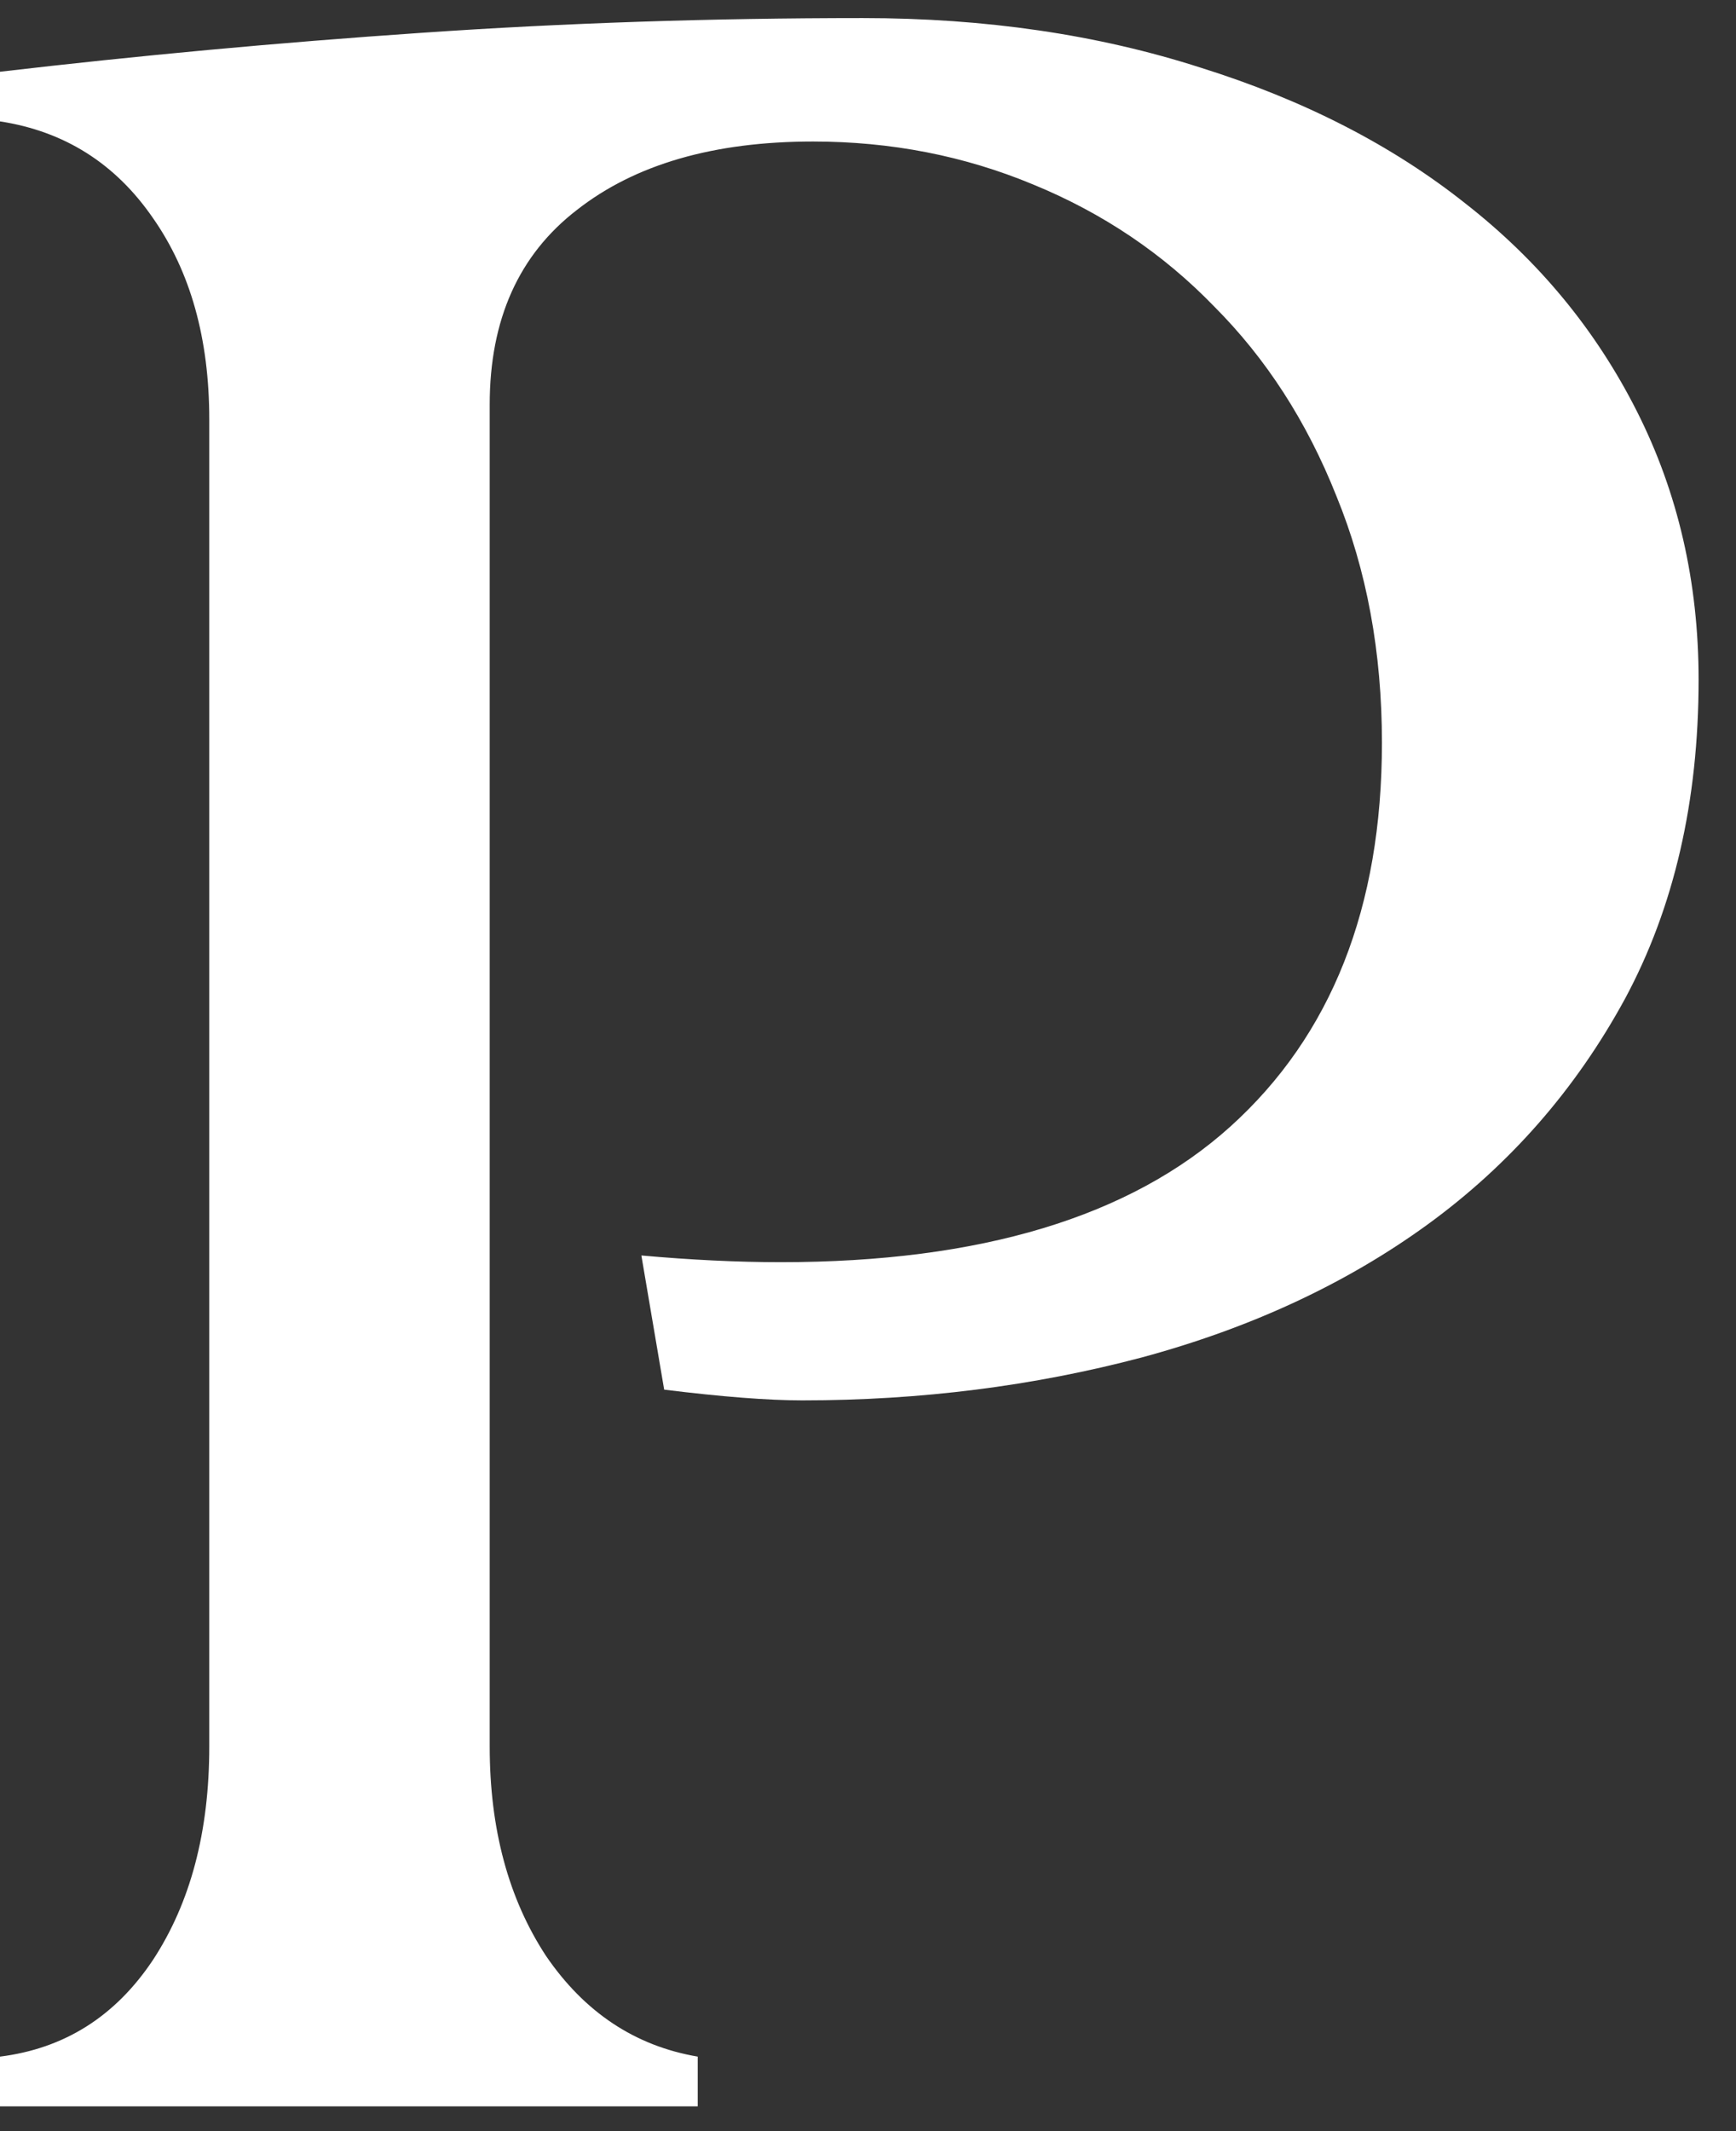 <svg width="22" height="27" viewBox="0 0 22 27" fill="none" xmlns="http://www.w3.org/2000/svg">
<rect x="0" y="0" width="22" height="27" fill="#333333" stroke="none"/>
<path d="M8.842 26.686V26.056C8.048 25.921 7.408 25.495 6.92 24.781C6.444 24.056 6.206 23.172 6.206 22.129V5.126C6.206 4.049 6.575 3.227 7.311 2.66C8.048 2.082 9.046 1.793 10.304 1.793C11.29 1.793 12.22 1.974 13.092 2.337C13.977 2.7 14.742 3.216 15.388 3.884C16.045 4.542 16.561 5.341 16.935 6.282C17.321 7.223 17.513 8.265 17.513 9.41C17.513 11.496 16.873 13.117 15.592 14.273C14.322 15.418 12.424 15.991 9.896 15.991C9.34 15.991 8.751 15.962 8.128 15.906L8.417 17.606C9.153 17.697 9.737 17.742 10.168 17.742C11.664 17.742 13.098 17.561 14.47 17.198C15.853 16.824 17.06 16.263 18.091 15.514C19.134 14.755 19.967 13.803 20.591 12.658C21.214 11.502 21.526 10.153 21.526 8.611C21.526 7.376 21.265 6.242 20.744 5.211C20.223 4.179 19.497 3.301 18.567 2.575C17.638 1.838 16.521 1.266 15.218 0.858C13.914 0.438 12.486 0.229 10.933 0.229C9.017 0.229 7.153 0.291 5.339 0.416C3.525 0.54 1.746 0.705 0 0.909V1.538C0.816 1.663 1.462 2.071 1.938 2.762C2.414 3.442 2.652 4.292 2.652 5.313V22.129C2.652 23.206 2.414 24.107 1.938 24.832C1.462 25.546 0.816 25.954 0 26.056V26.686H8.842Z" fill="white"/>
</svg>
